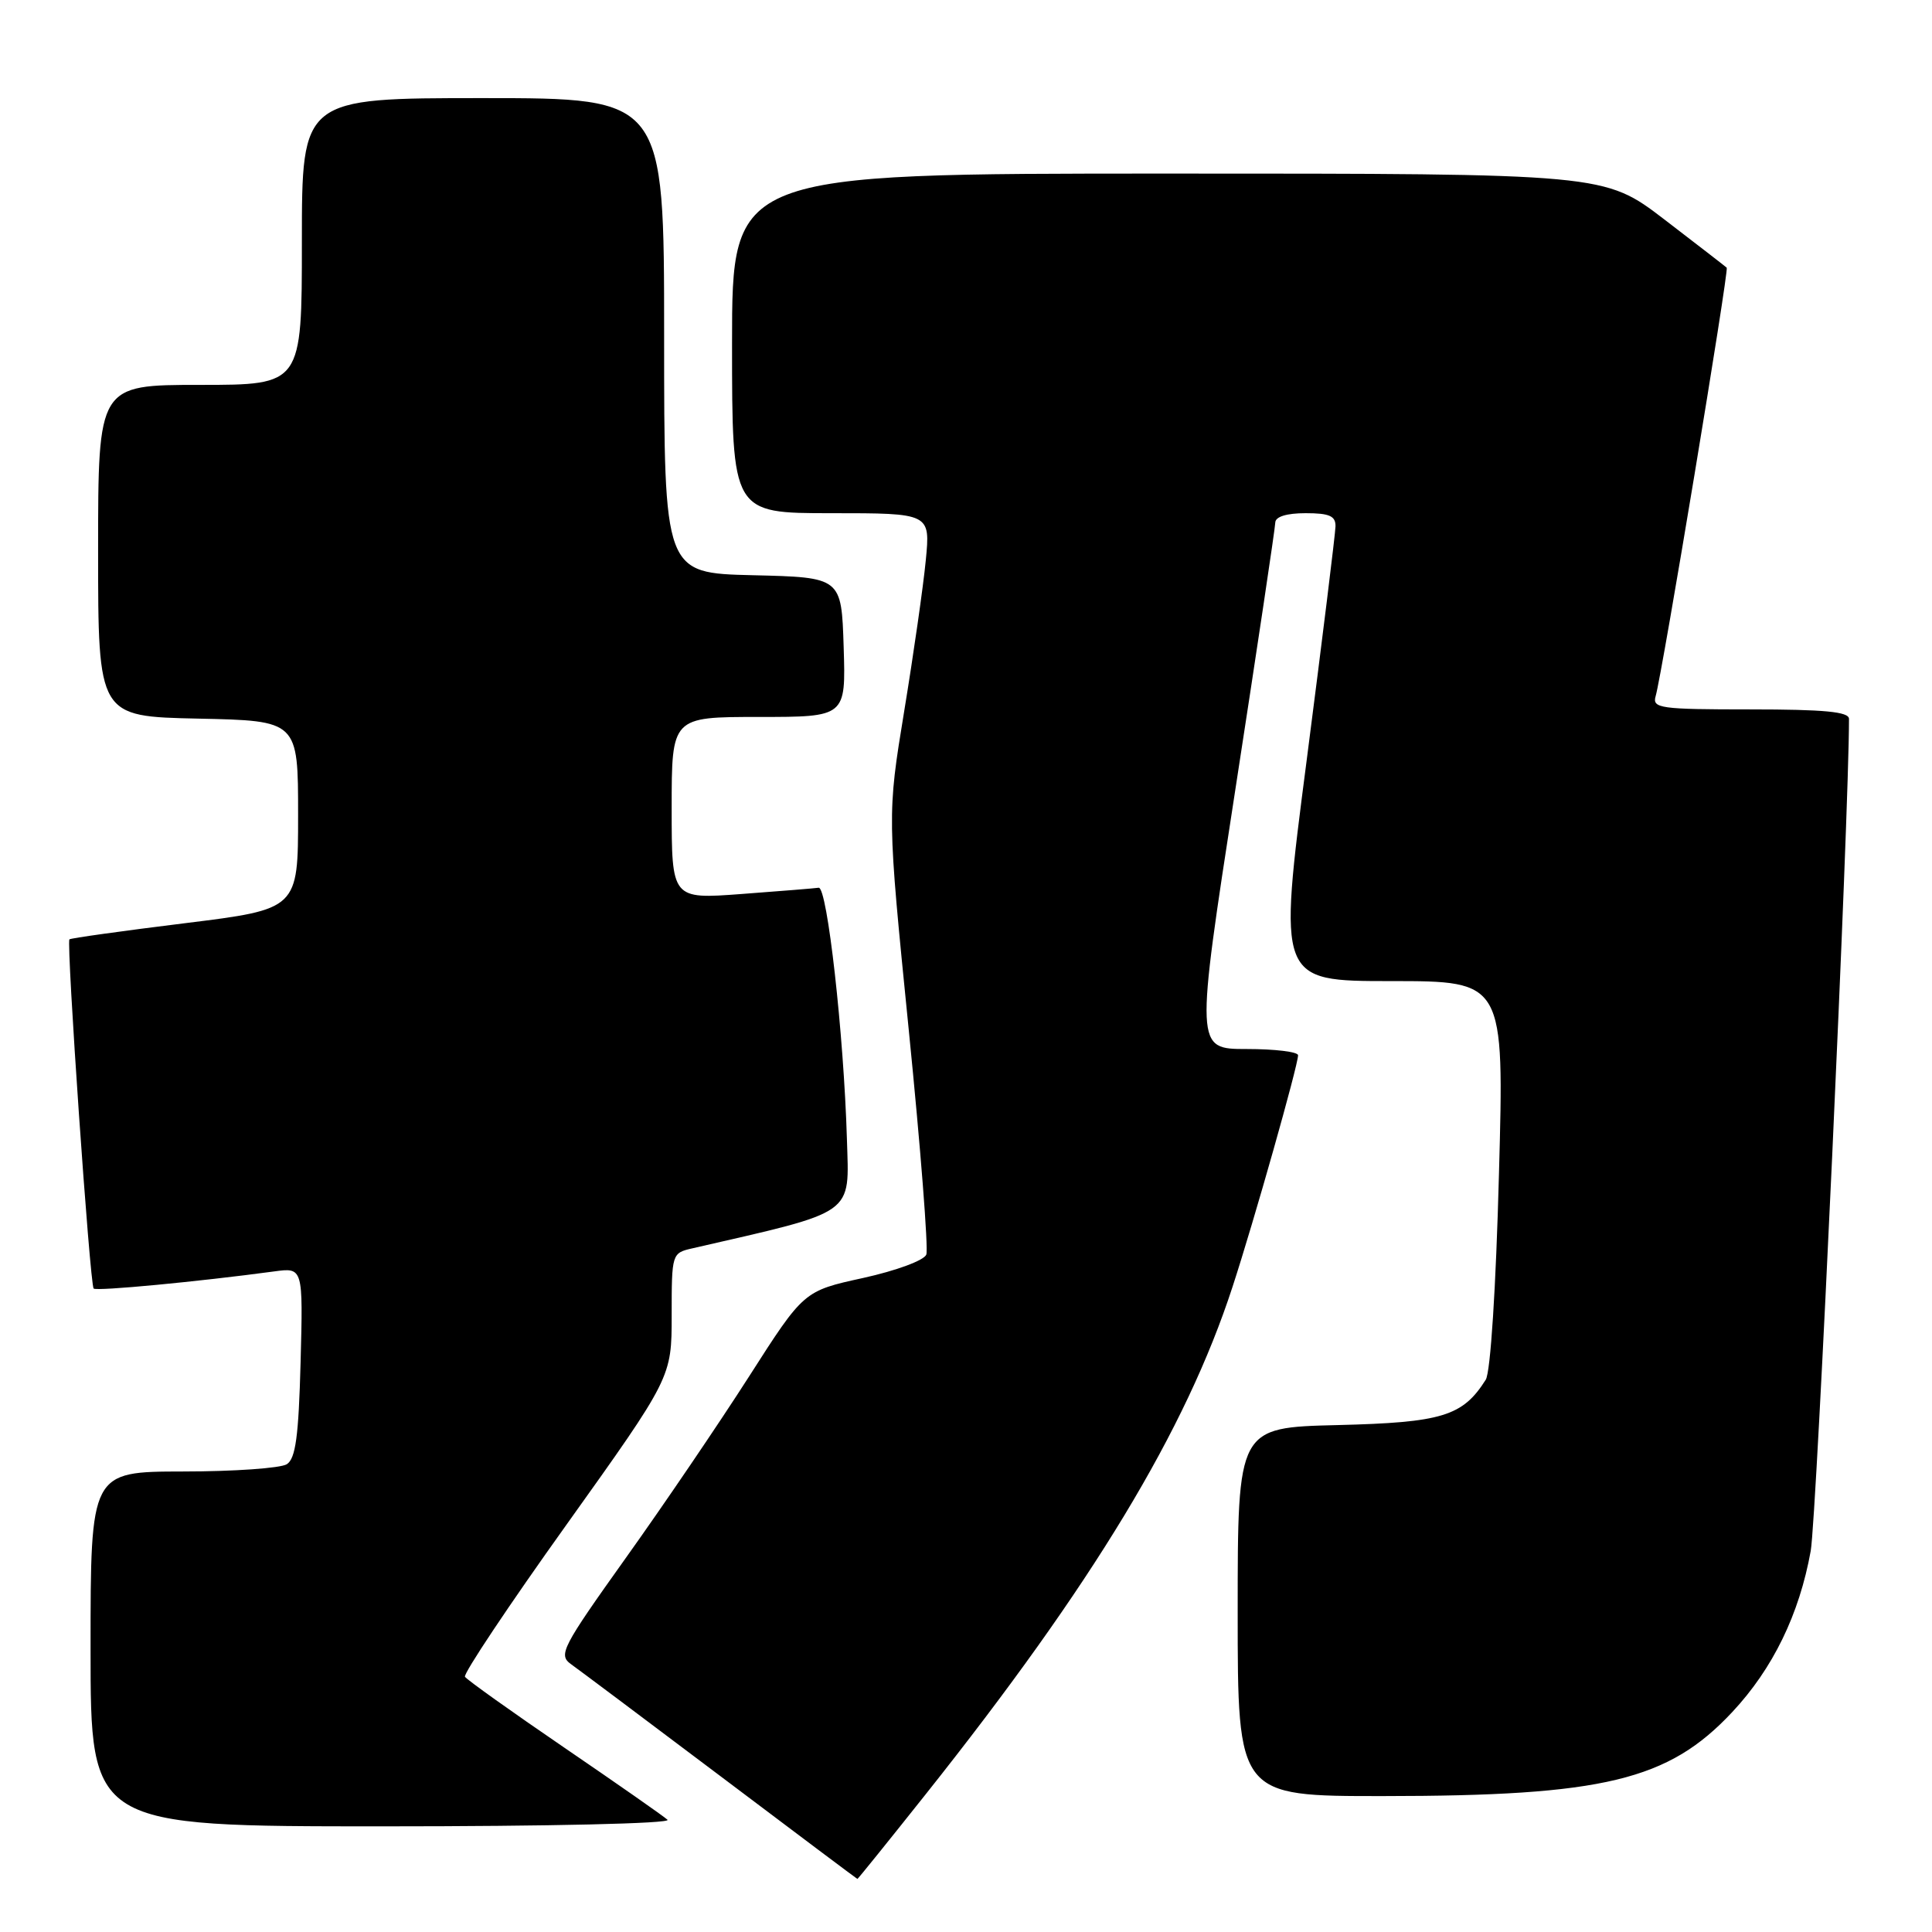 <?xml version="1.0" encoding="UTF-8" standalone="no"?>
<!DOCTYPE svg PUBLIC "-//W3C//DTD SVG 1.1//EN" "http://www.w3.org/Graphics/SVG/1.1/DTD/svg11.dtd" >
<svg xmlns="http://www.w3.org/2000/svg" xmlns:xlink="http://www.w3.org/1999/xlink" version="1.1" viewBox="0 0 256 256">
 <g >
 <path fill="currentColor"
d=" M 122.66 237.75 C 144.82 209.87 157.13 189.51 163.32 170.50 C 166.17 161.78 172.00 141.15 172.00 139.83 C 172.00 139.37 168.93 139.00 165.19 139.00 C 158.38 139.00 158.38 139.00 163.67 104.75 C 166.58 85.91 168.97 69.94 168.98 69.25 C 168.99 68.46 170.48 68.00 173.00 68.00 C 176.16 68.00 176.99 68.37 176.96 69.75 C 176.94 70.71 175.22 84.66 173.14 100.75 C 169.34 130.00 169.34 130.00 184.33 130.00 C 199.32 130.00 199.32 130.00 198.62 155.57 C 198.22 170.64 197.50 181.82 196.87 182.82 C 193.82 187.65 191.09 188.49 177.25 188.83 C 164.00 189.15 164.00 189.15 164.00 213.58 C 164.00 238.00 164.00 238.00 183.25 237.99 C 212.50 237.98 221.06 235.92 229.53 226.86 C 234.91 221.11 238.42 213.91 239.93 205.50 C 240.71 201.17 245.03 107.39 245.00 95.25 C 245.00 94.31 241.72 94.00 231.93 94.00 C 219.96 94.00 218.91 93.85 219.38 92.25 C 220.23 89.38 229.12 35.78 228.80 35.47 C 228.63 35.31 224.92 32.44 220.55 29.09 C 212.59 23.00 212.59 23.00 154.80 23.00 C 97.00 23.00 97.00 23.00 97.00 45.50 C 97.00 68.00 97.00 68.00 110.14 68.00 C 123.28 68.00 123.28 68.00 122.67 74.25 C 122.34 77.69 121.05 86.68 119.81 94.24 C 117.56 107.98 117.56 107.98 120.41 136.42 C 121.98 152.06 123.03 165.48 122.74 166.24 C 122.44 167.01 118.76 168.37 114.36 169.34 C 106.50 171.06 106.50 171.06 99.26 182.38 C 95.28 188.60 87.93 199.43 82.92 206.44 C 74.45 218.32 73.95 219.28 75.66 220.51 C 76.67 221.23 85.60 227.92 95.50 235.38 C 105.40 242.85 113.55 248.96 113.61 248.97 C 113.67 248.99 117.74 243.94 122.66 237.75 Z  M 88.45 241.13 C 87.93 240.65 81.77 236.35 74.77 231.57 C 67.77 226.79 61.85 222.57 61.61 222.18 C 61.37 221.79 67.43 212.70 75.09 201.99 C 89.00 182.51 89.00 182.51 89.00 174.27 C 89.00 166.11 89.02 166.03 91.75 165.41 C 113.57 160.40 112.52 161.14 112.22 150.92 C 111.81 137.06 109.61 117.48 108.48 117.63 C 107.94 117.71 103.34 118.08 98.25 118.46 C 89.00 119.15 89.00 119.15 89.00 107.08 C 89.00 95.00 89.00 95.00 100.54 95.00 C 112.08 95.00 112.08 95.00 111.79 85.75 C 111.50 76.50 111.50 76.50 99.75 76.22 C 88.00 75.94 88.00 75.94 88.00 44.47 C 88.00 13.00 88.00 13.00 64.00 13.00 C 40.00 13.00 40.00 13.00 40.00 32.00 C 40.00 51.00 40.00 51.00 26.50 51.00 C 13.00 51.00 13.00 51.00 13.00 72.97 C 13.00 94.94 13.00 94.94 26.25 95.22 C 39.50 95.50 39.50 95.50 39.50 107.99 C 39.50 120.47 39.50 120.47 24.50 122.33 C 16.25 123.35 9.37 124.31 9.20 124.47 C 8.77 124.89 11.91 170.25 12.41 170.74 C 12.78 171.11 26.35 169.82 36.33 168.47 C 40.16 167.95 40.16 167.95 39.83 180.51 C 39.57 190.33 39.17 193.28 38.00 194.02 C 37.17 194.54 30.99 194.98 24.25 194.98 C 12.00 195.00 12.00 195.00 12.00 218.50 C 12.00 242.00 12.00 242.00 50.70 242.00 C 72.76 242.00 88.99 241.63 88.45 241.13 Z "/>
</g>
</svg>